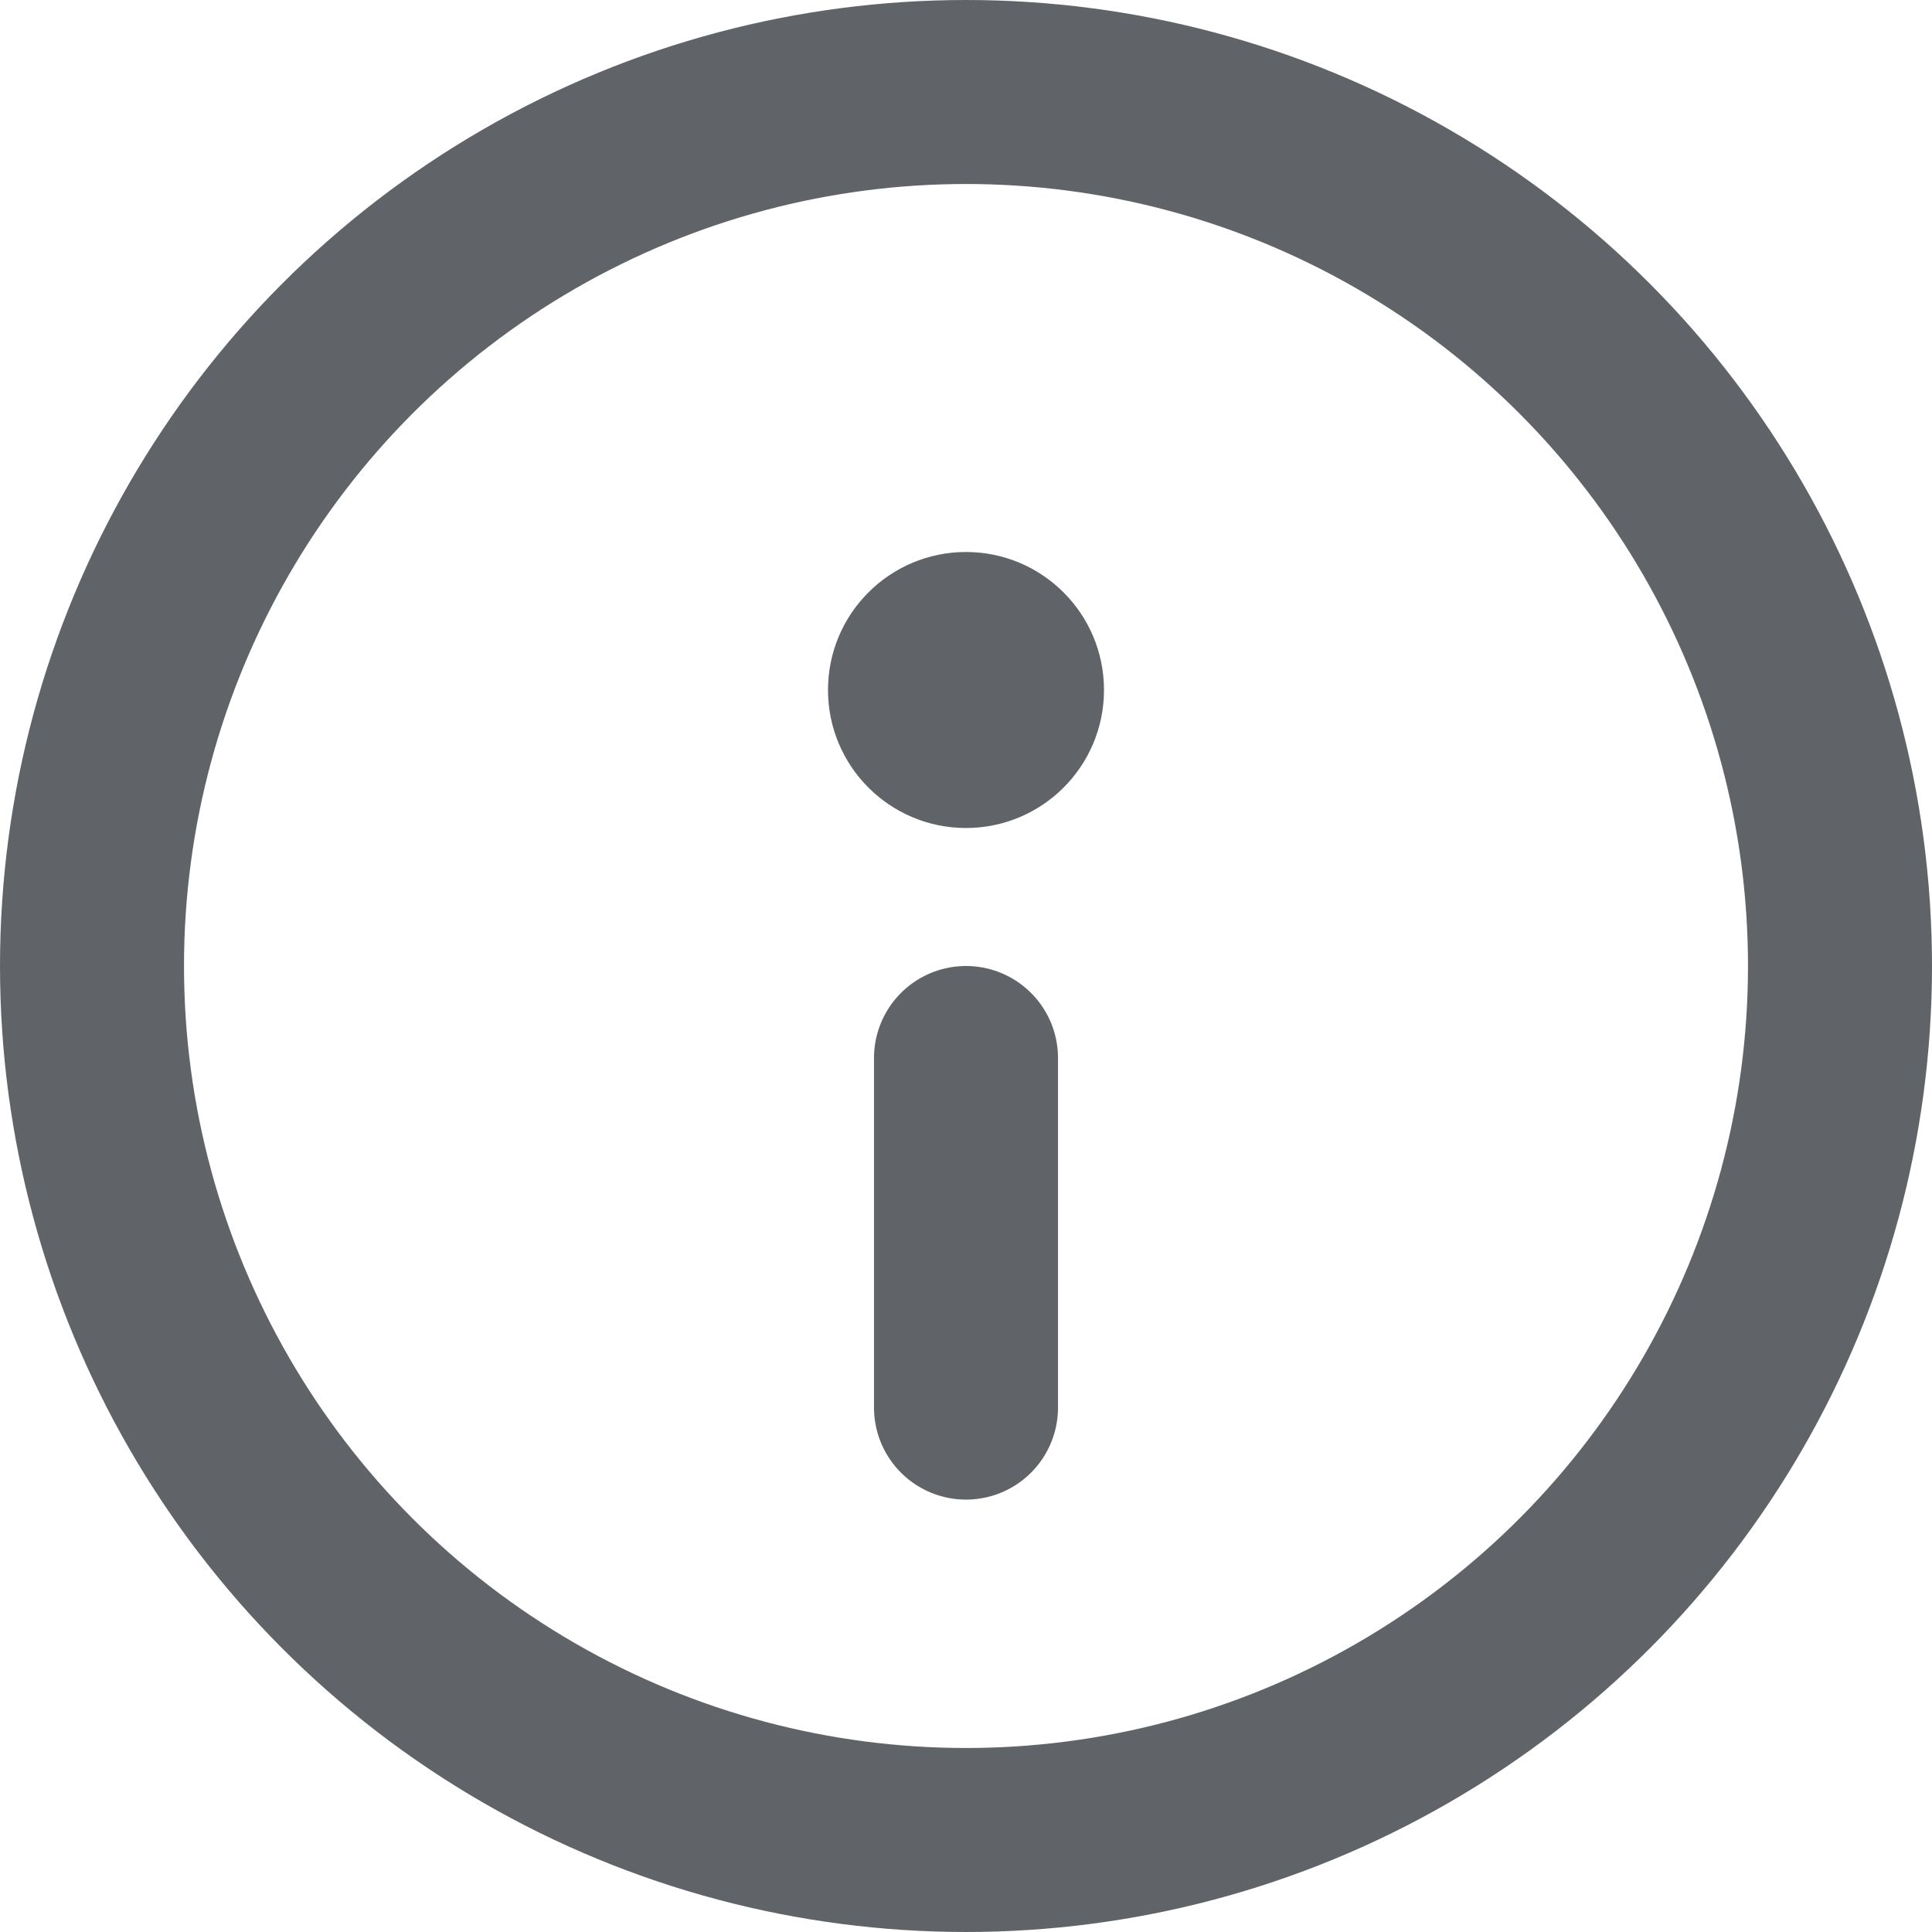 <?xml version="1.0" encoding="UTF-8"?>
<svg width="21px" height="21px" viewBox="0 0 21 21" version="1.1" xmlns="http://www.w3.org/2000/svg" xmlns:xlink="http://www.w3.org/1999/xlink">
    <!-- Generator: Sketch 51.3 (57544) - http://www.bohemiancoding.com/sketch -->
    <title>info</title>
    <desc>Created with Sketch.</desc>
    <defs></defs>
    <g id="Page-1" stroke="none" stroke-width="1" fill="none" fill-rule="evenodd">
        <g id="002" transform="translate(-125, -532)">
            <g id="new-form" transform="translate(101, 400)">
                <g id="securebar" transform="translate(25, 127)">
                    <g id="info" transform="translate(0, 6)">
                        <circle id="Oval" stroke="#606368" stroke-width="2" stroke-linecap="round" stroke-linejoin="round" cx="9.5" cy="9.5" r="9.5"></circle>
                        <path d="M9.5,14.3 L9.5,10.5" id="Shape" stroke="#606368" stroke-width="2" stroke-linecap="round" stroke-linejoin="round"></path>
                        <circle id="Oval-2" fill="#606368" cx="9.5" cy="6.5" r="1.5"></circle>
                    </g>
                </g>
            </g>
        </g>
    </g>
</svg>